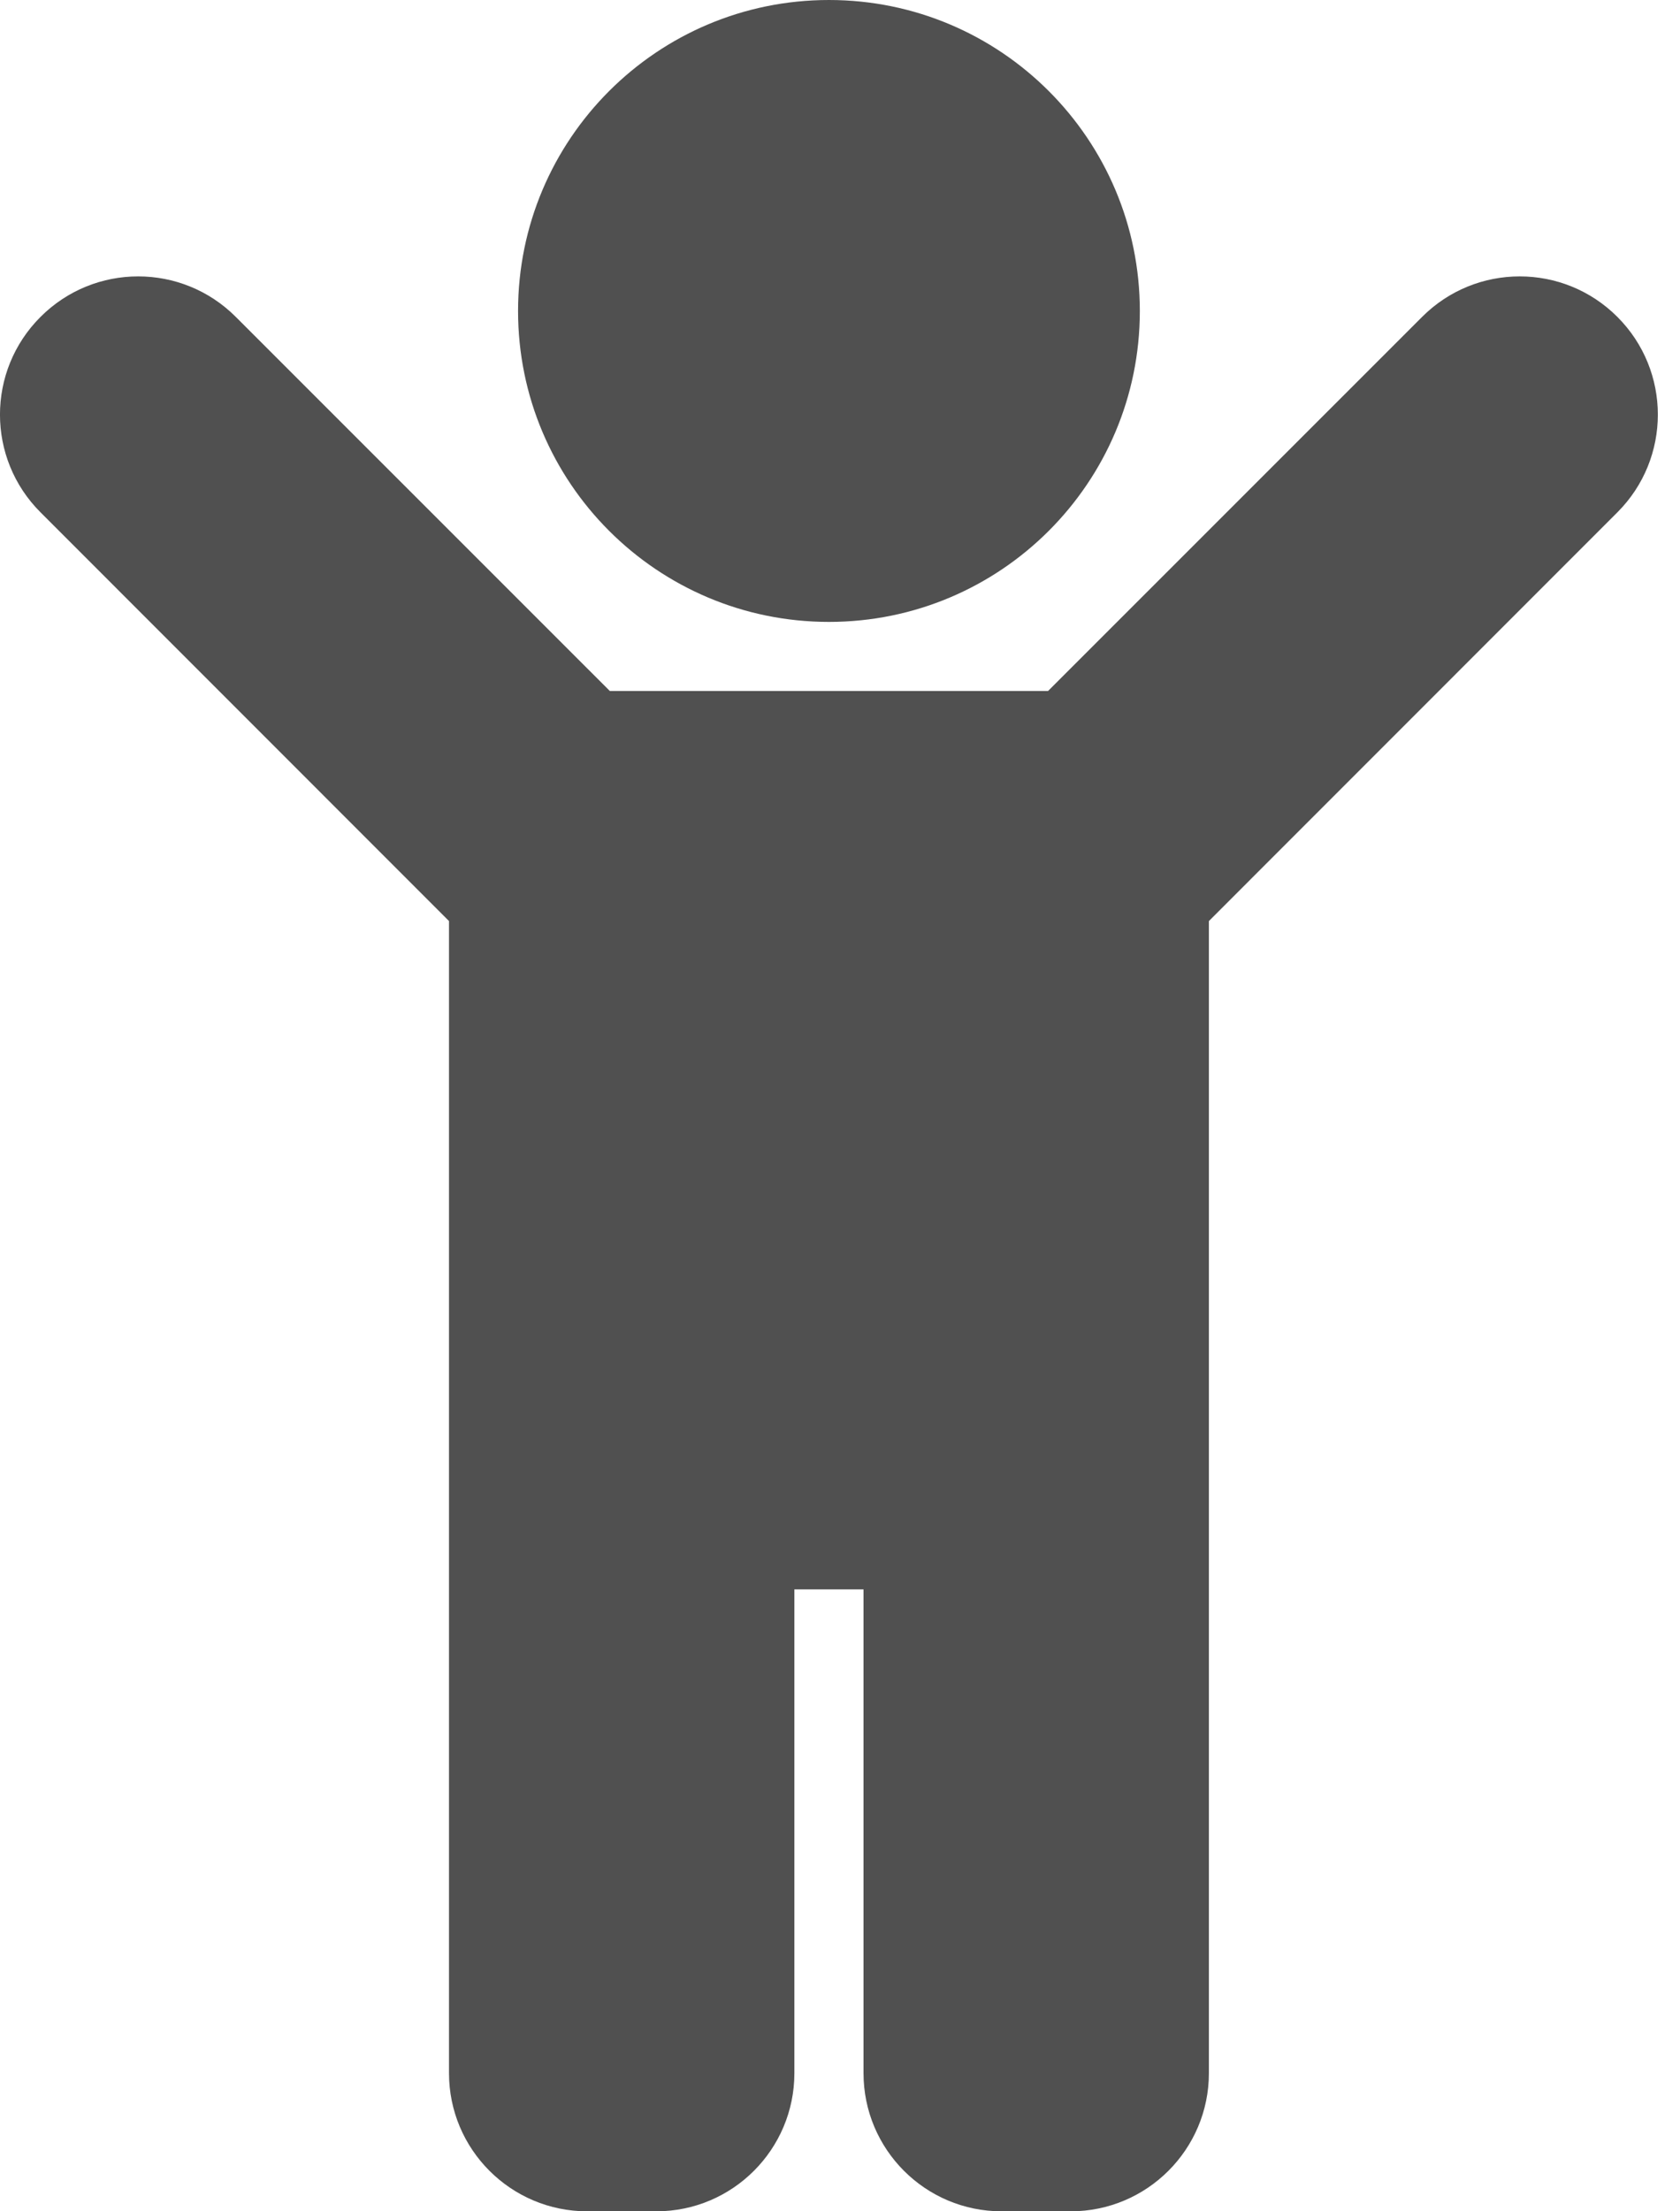 <svg width="19" height="25" viewBox="0 0 19 25" fill="none" xmlns="http://www.w3.org/2000/svg">
<path id="Vector" d="M5.859 3.516C5.859 1.574 7.433 0 9.375 0C11.317 0 12.891 1.574 12.891 3.516C12.891 5.457 11.317 7.031 9.375 7.031C7.433 7.031 5.859 5.457 5.859 3.516ZM18.292 3.583C17.682 2.972 16.693 2.972 16.083 3.583L11.853 7.812H6.897L2.667 3.583C2.057 2.972 1.068 2.972 0.458 3.583C-0.153 4.193 -0.153 5.182 0.458 5.792L5.078 10.413V23.438C5.078 24.3 5.778 25 6.641 25H7.422C8.285 25 8.984 24.3 8.984 23.438V17.969H9.766V23.438C9.766 24.3 10.465 25 11.328 25H12.109C12.972 25 13.672 24.3 13.672 23.438V10.413L18.292 5.792C18.902 5.182 18.902 4.193 18.292 3.583Z" fill="#505050"/>
</svg>
